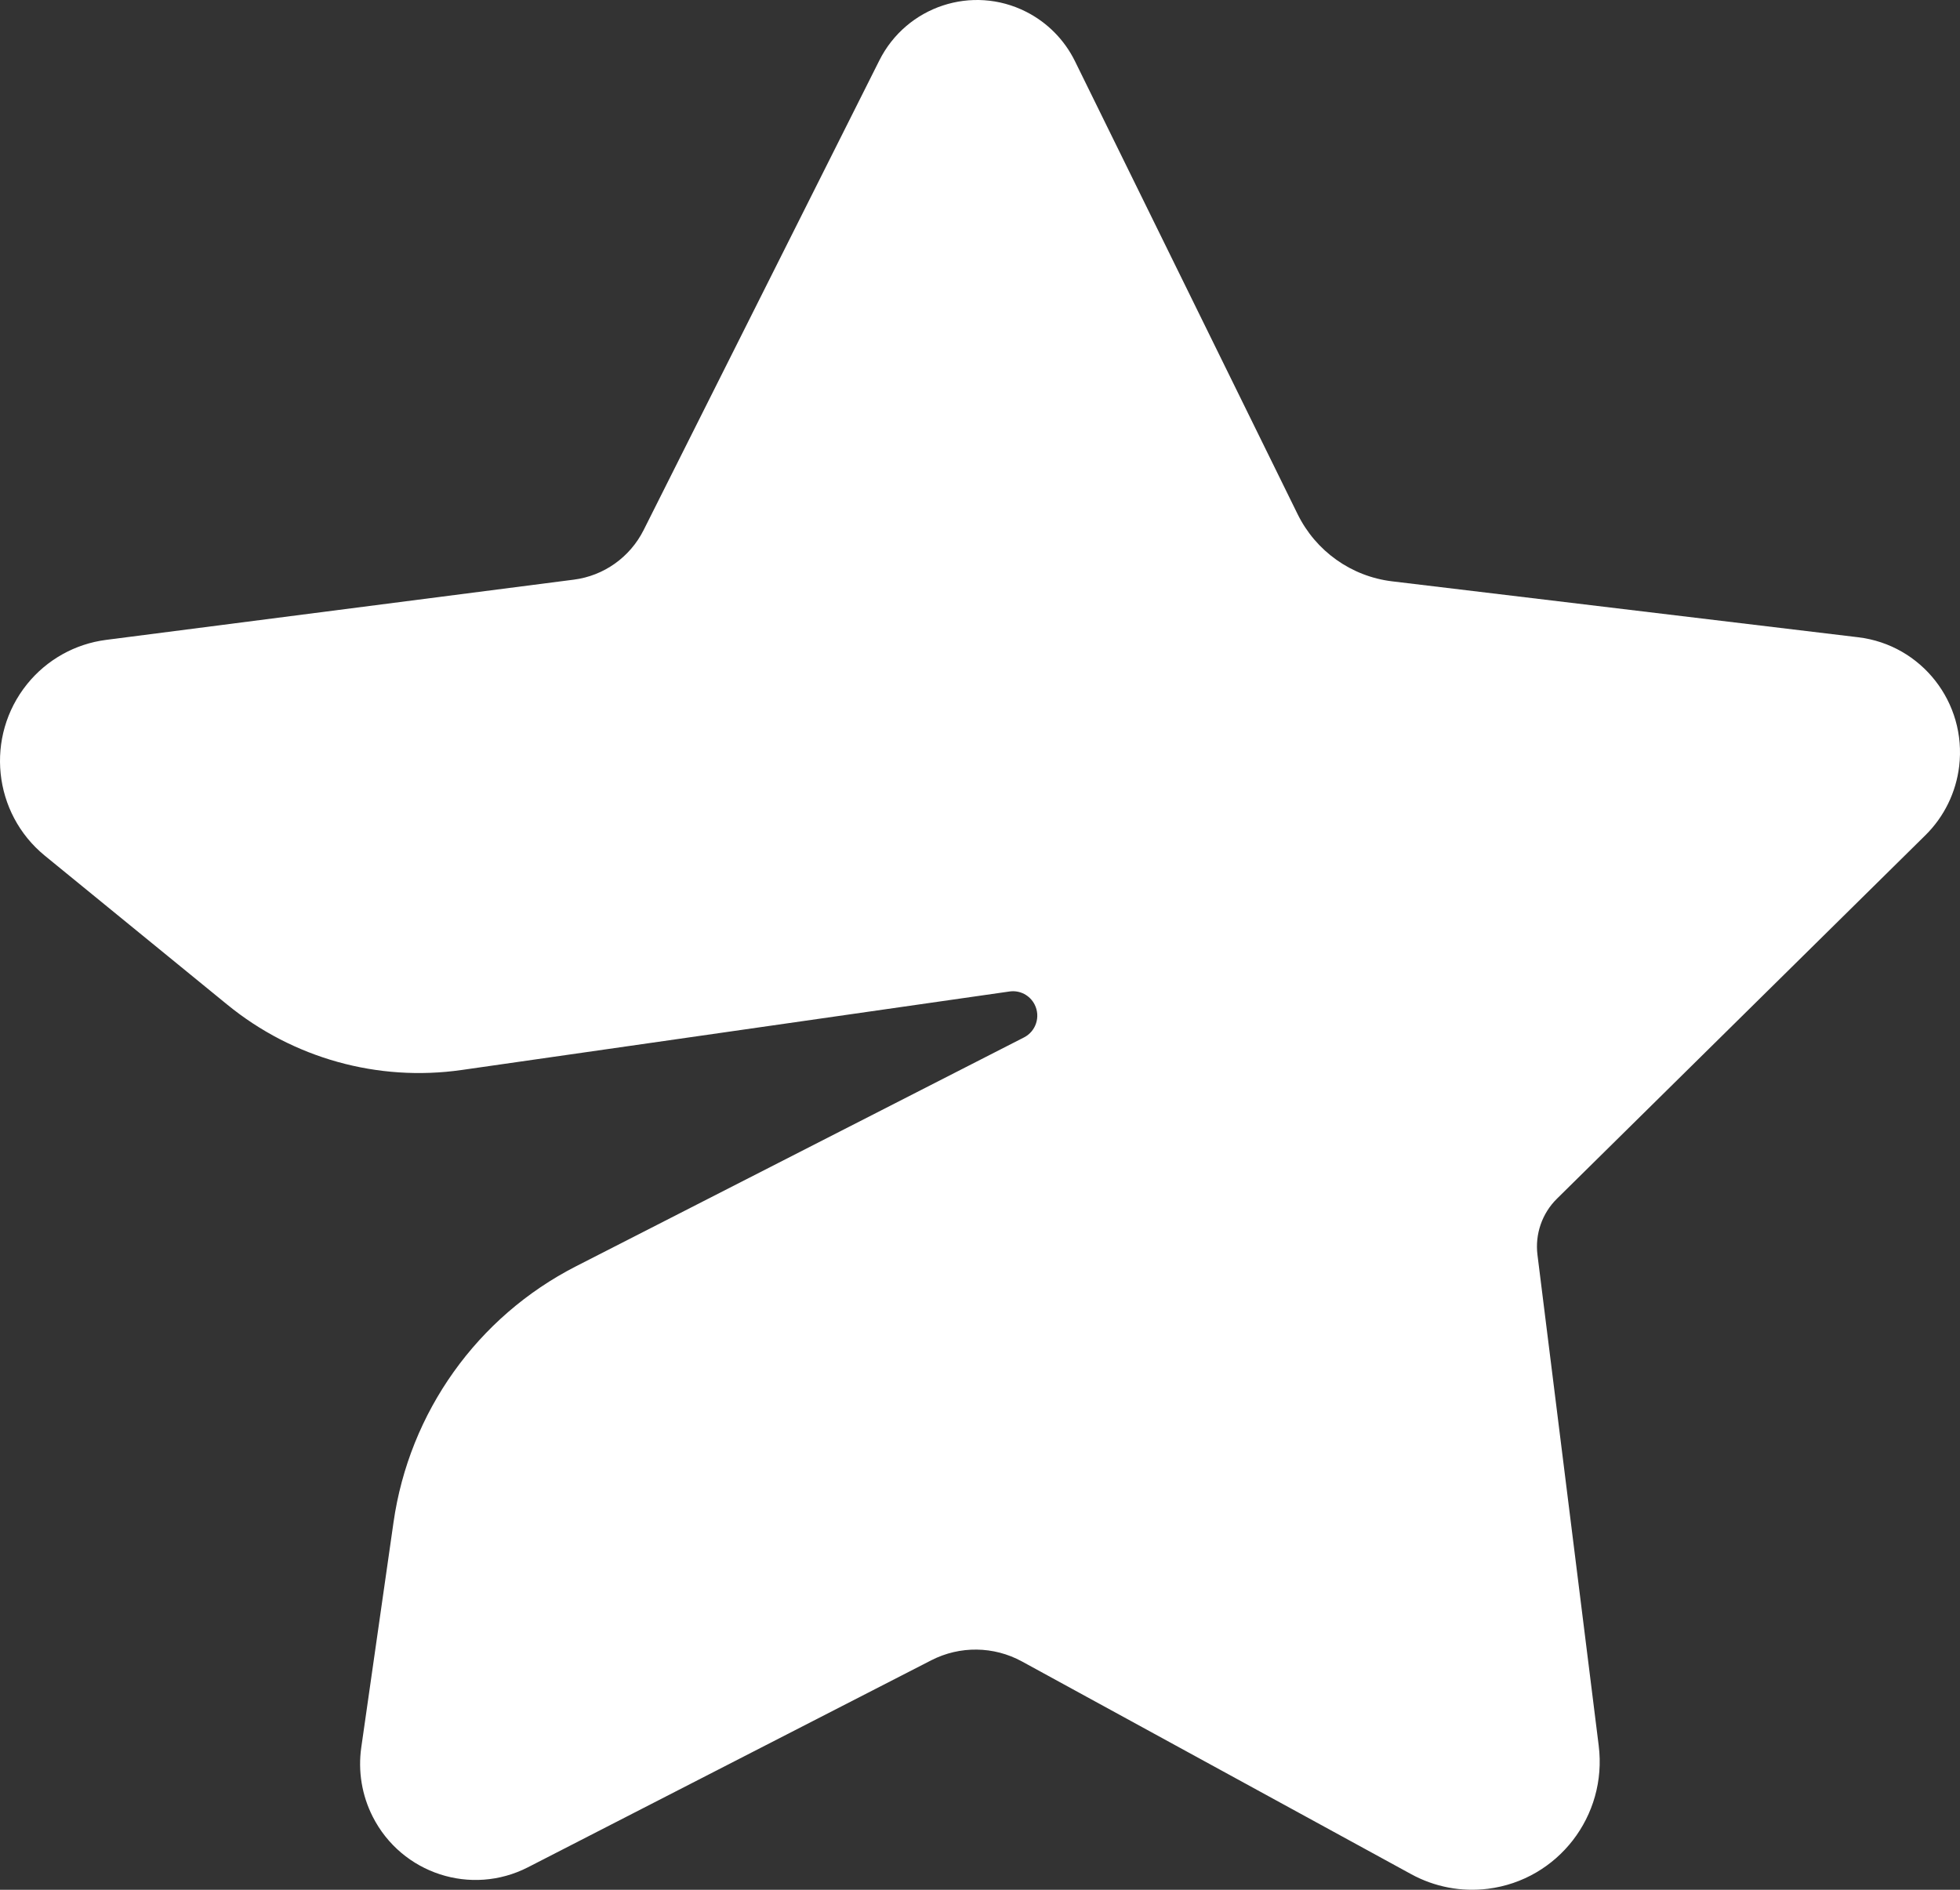 <svg width="84" height="81" viewBox="0 0 84 81" xmlns="http://www.w3.org/2000/svg" xmlns:xlink="http://www.w3.org/1999/xlink"><rect x="0" y="0" width="84" height="81" fill="#333333" stroke="none"/><g stroke="none" stroke-width="1" fill="none" fill-rule="evenodd"><g transform="translate(-190, -73)" fill="#fff"><path d="M217.584 95.72l10.102-20.13C228.852 73.267 231.669 72.334 233.98 73.506 234.887 73.966 235.621 74.709 236.071 75.625l9.541 19.413C246.391 96.624 247.914 97.707 249.662 97.917L269.64 100.315C272.352 100.64 274.289 103.114 273.965 105.84 273.831 106.963 273.321 108.007 272.518 108.799l-15.791 15.579C256.089 125.006 255.78 125.899 255.892 126.79L258.516 147.822C258.892 150.833 256.768 153.58 253.772 153.957 252.637 154.1 251.486 153.882 250.481 153.332L233.797 144.213C232.59 143.554 231.137 143.535 229.913 144.163l-17.285 8.872C210.195 154.283 207.216 153.313 205.974 150.868 205.509 149.953 205.338 148.916 205.483 147.899L206.865 138.249C207.54 133.53 210.459 129.436 214.688 127.275L233.886 117.466C234.399 117.204 234.603 116.574 234.342 116.058 234.14 115.659 233.708 115.433 233.267 115.497l-23.479 3.365C206.198 119.376 202.558 118.362 199.744 116.064L191.924 109.679C189.692 107.857 189.353 104.561 191.165 102.318 192.008 101.275 193.218 100.598 194.545 100.427L214.594 97.845C215.88 97.68 217 96.883 217.584 95.72z"/></g></g></svg>
